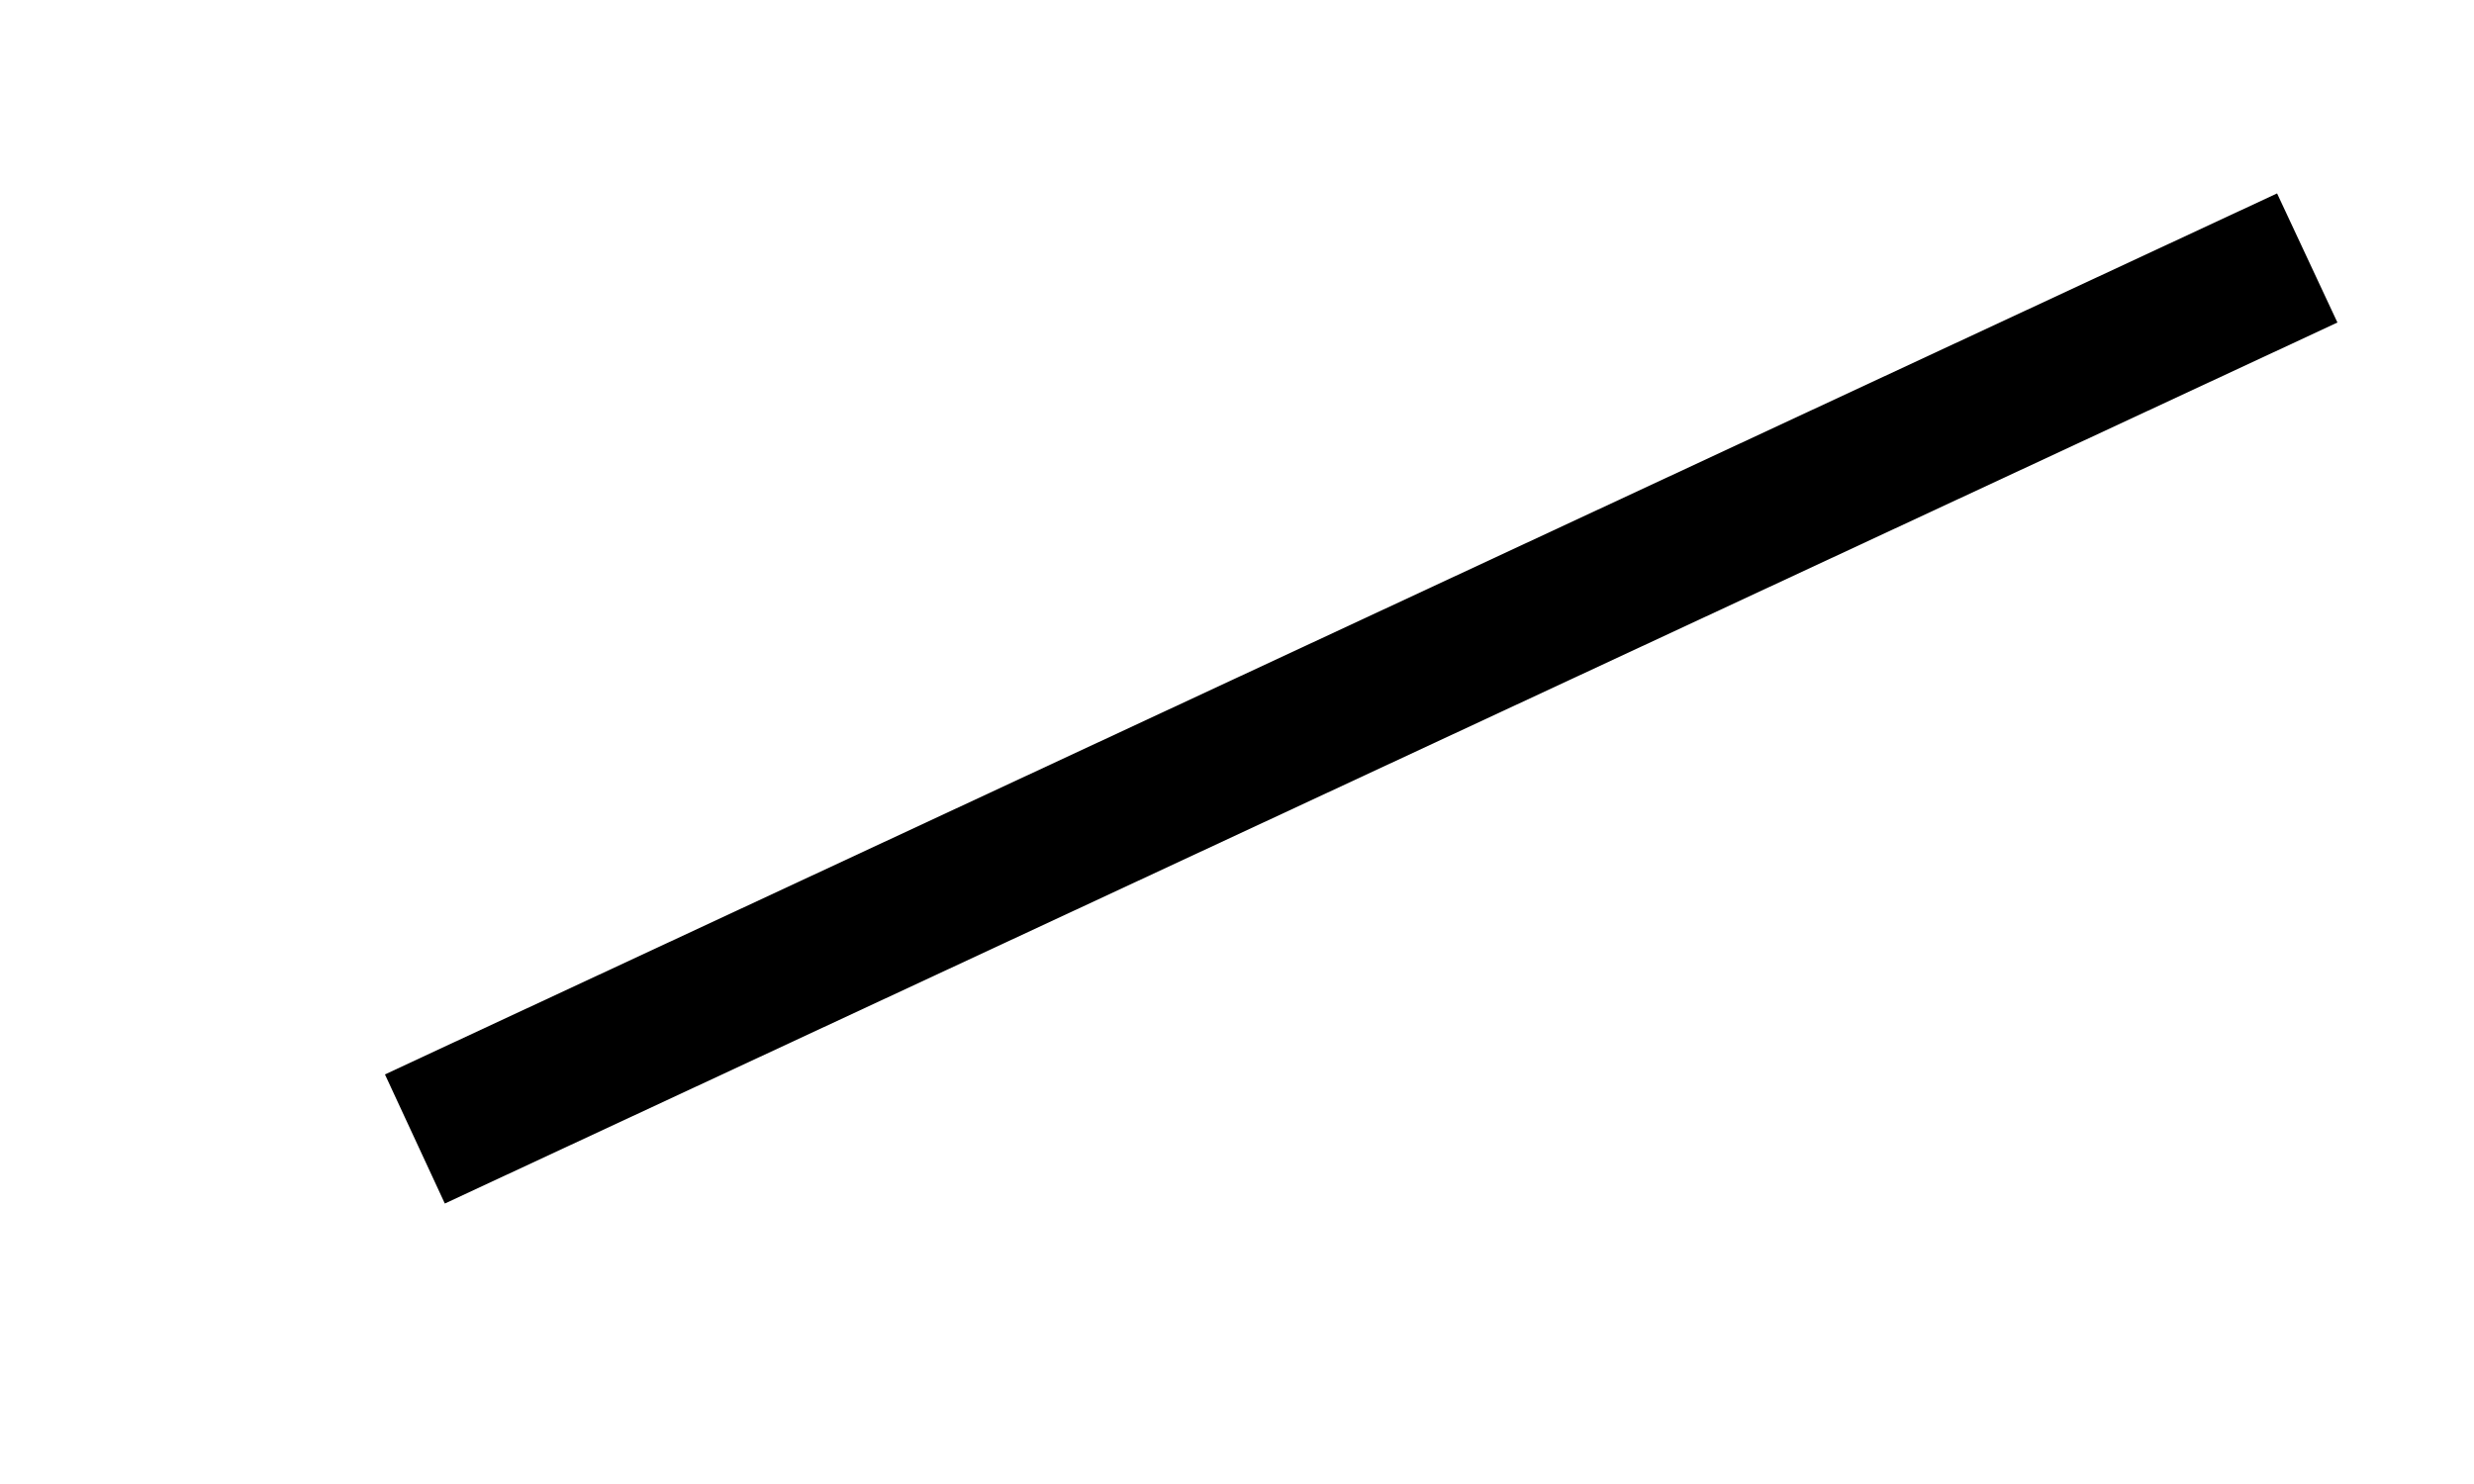 ﻿<?xml version="1.0" encoding="utf-8"?>
<svg version="1.1" xmlns:xlink="http://www.w3.org/1999/xlink" width="5px" height="3px" xmlns="http://www.w3.org/2000/svg">
  <g transform="matrix(1 0 0 1 -319 -197 )">
    <path d="M 0.899 2.433  L 0.778 2.172  L 4.602 0.391  L 4.724 0.652  L 0.899 2.433  Z " fill-rule="nonzero" fill="#000000" stroke="none" transform="matrix(1 0 0 1 319 197 )" />
  </g>
</svg>